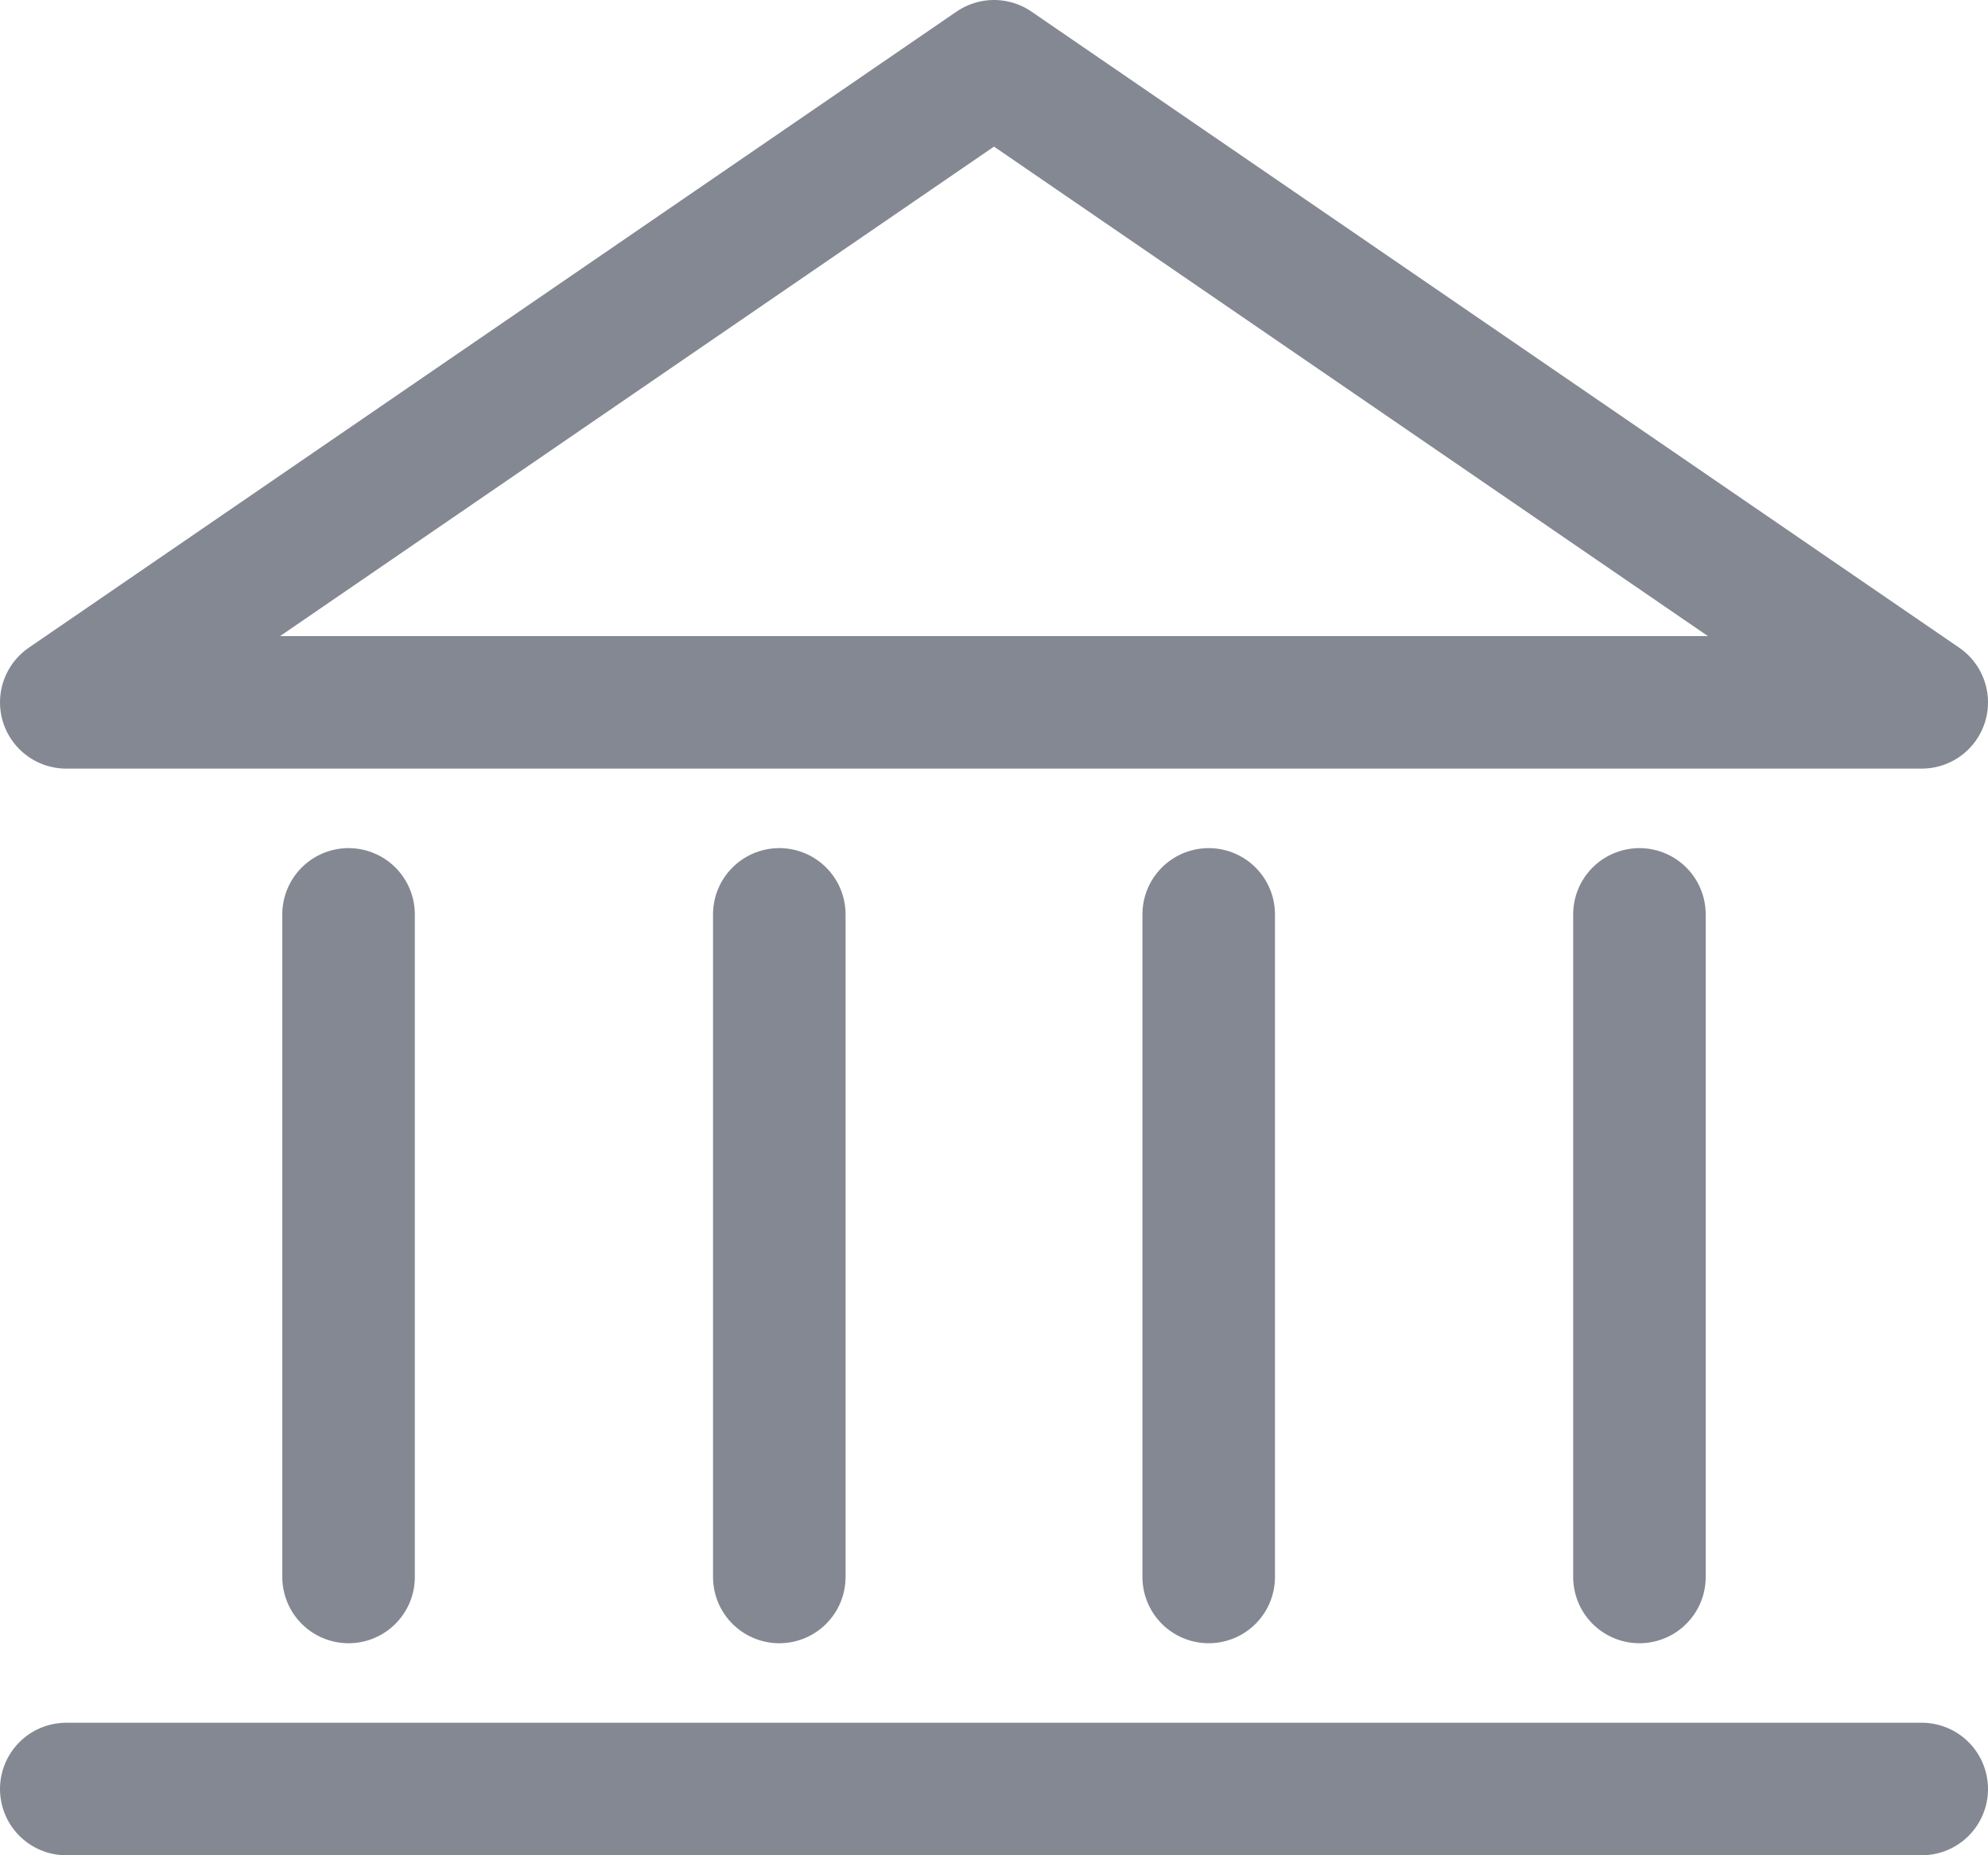 <svg id="Layer_1" data-name="Layer 1" xmlns="http://www.w3.org/2000/svg" xmlns:xlink="http://www.w3.org/1999/xlink" viewBox="0 0 15 14"><defs><clipPath id="clip-path" transform="translate(0 0)"><rect width="15" height="14" fill="none"/></clipPath></defs><title>regauthority</title><g clip-path="url(#clip-path)"><polygon points="7.5 0.5 0.5 5.3 14.5 5.3 7.5 0.5" fill="none" stroke="#848892" stroke-linecap="round" stroke-linejoin="round"/><line x1="0.5" y1="13.5" x2="14.5" y2="13.5" fill="none" stroke="#848892" stroke-linecap="round" stroke-linejoin="round"/></g><line x1="5.88" y1="6.9" x2="5.88" y2="11.9" fill="none" stroke="#848892" stroke-linecap="round" stroke-linejoin="round"/><line x1="2.63" y1="6.9" x2="2.63" y2="11.9" fill="none" stroke="#848892" stroke-linecap="round" stroke-linejoin="round"/><line x1="9.12" y1="6.9" x2="9.12" y2="11.9" fill="none" stroke="#848892" stroke-linecap="round" stroke-linejoin="round"/><line x1="12.37" y1="6.9" x2="12.37" y2="11.9" fill="none" stroke="#848892" stroke-linecap="round" stroke-linejoin="round"/></svg>